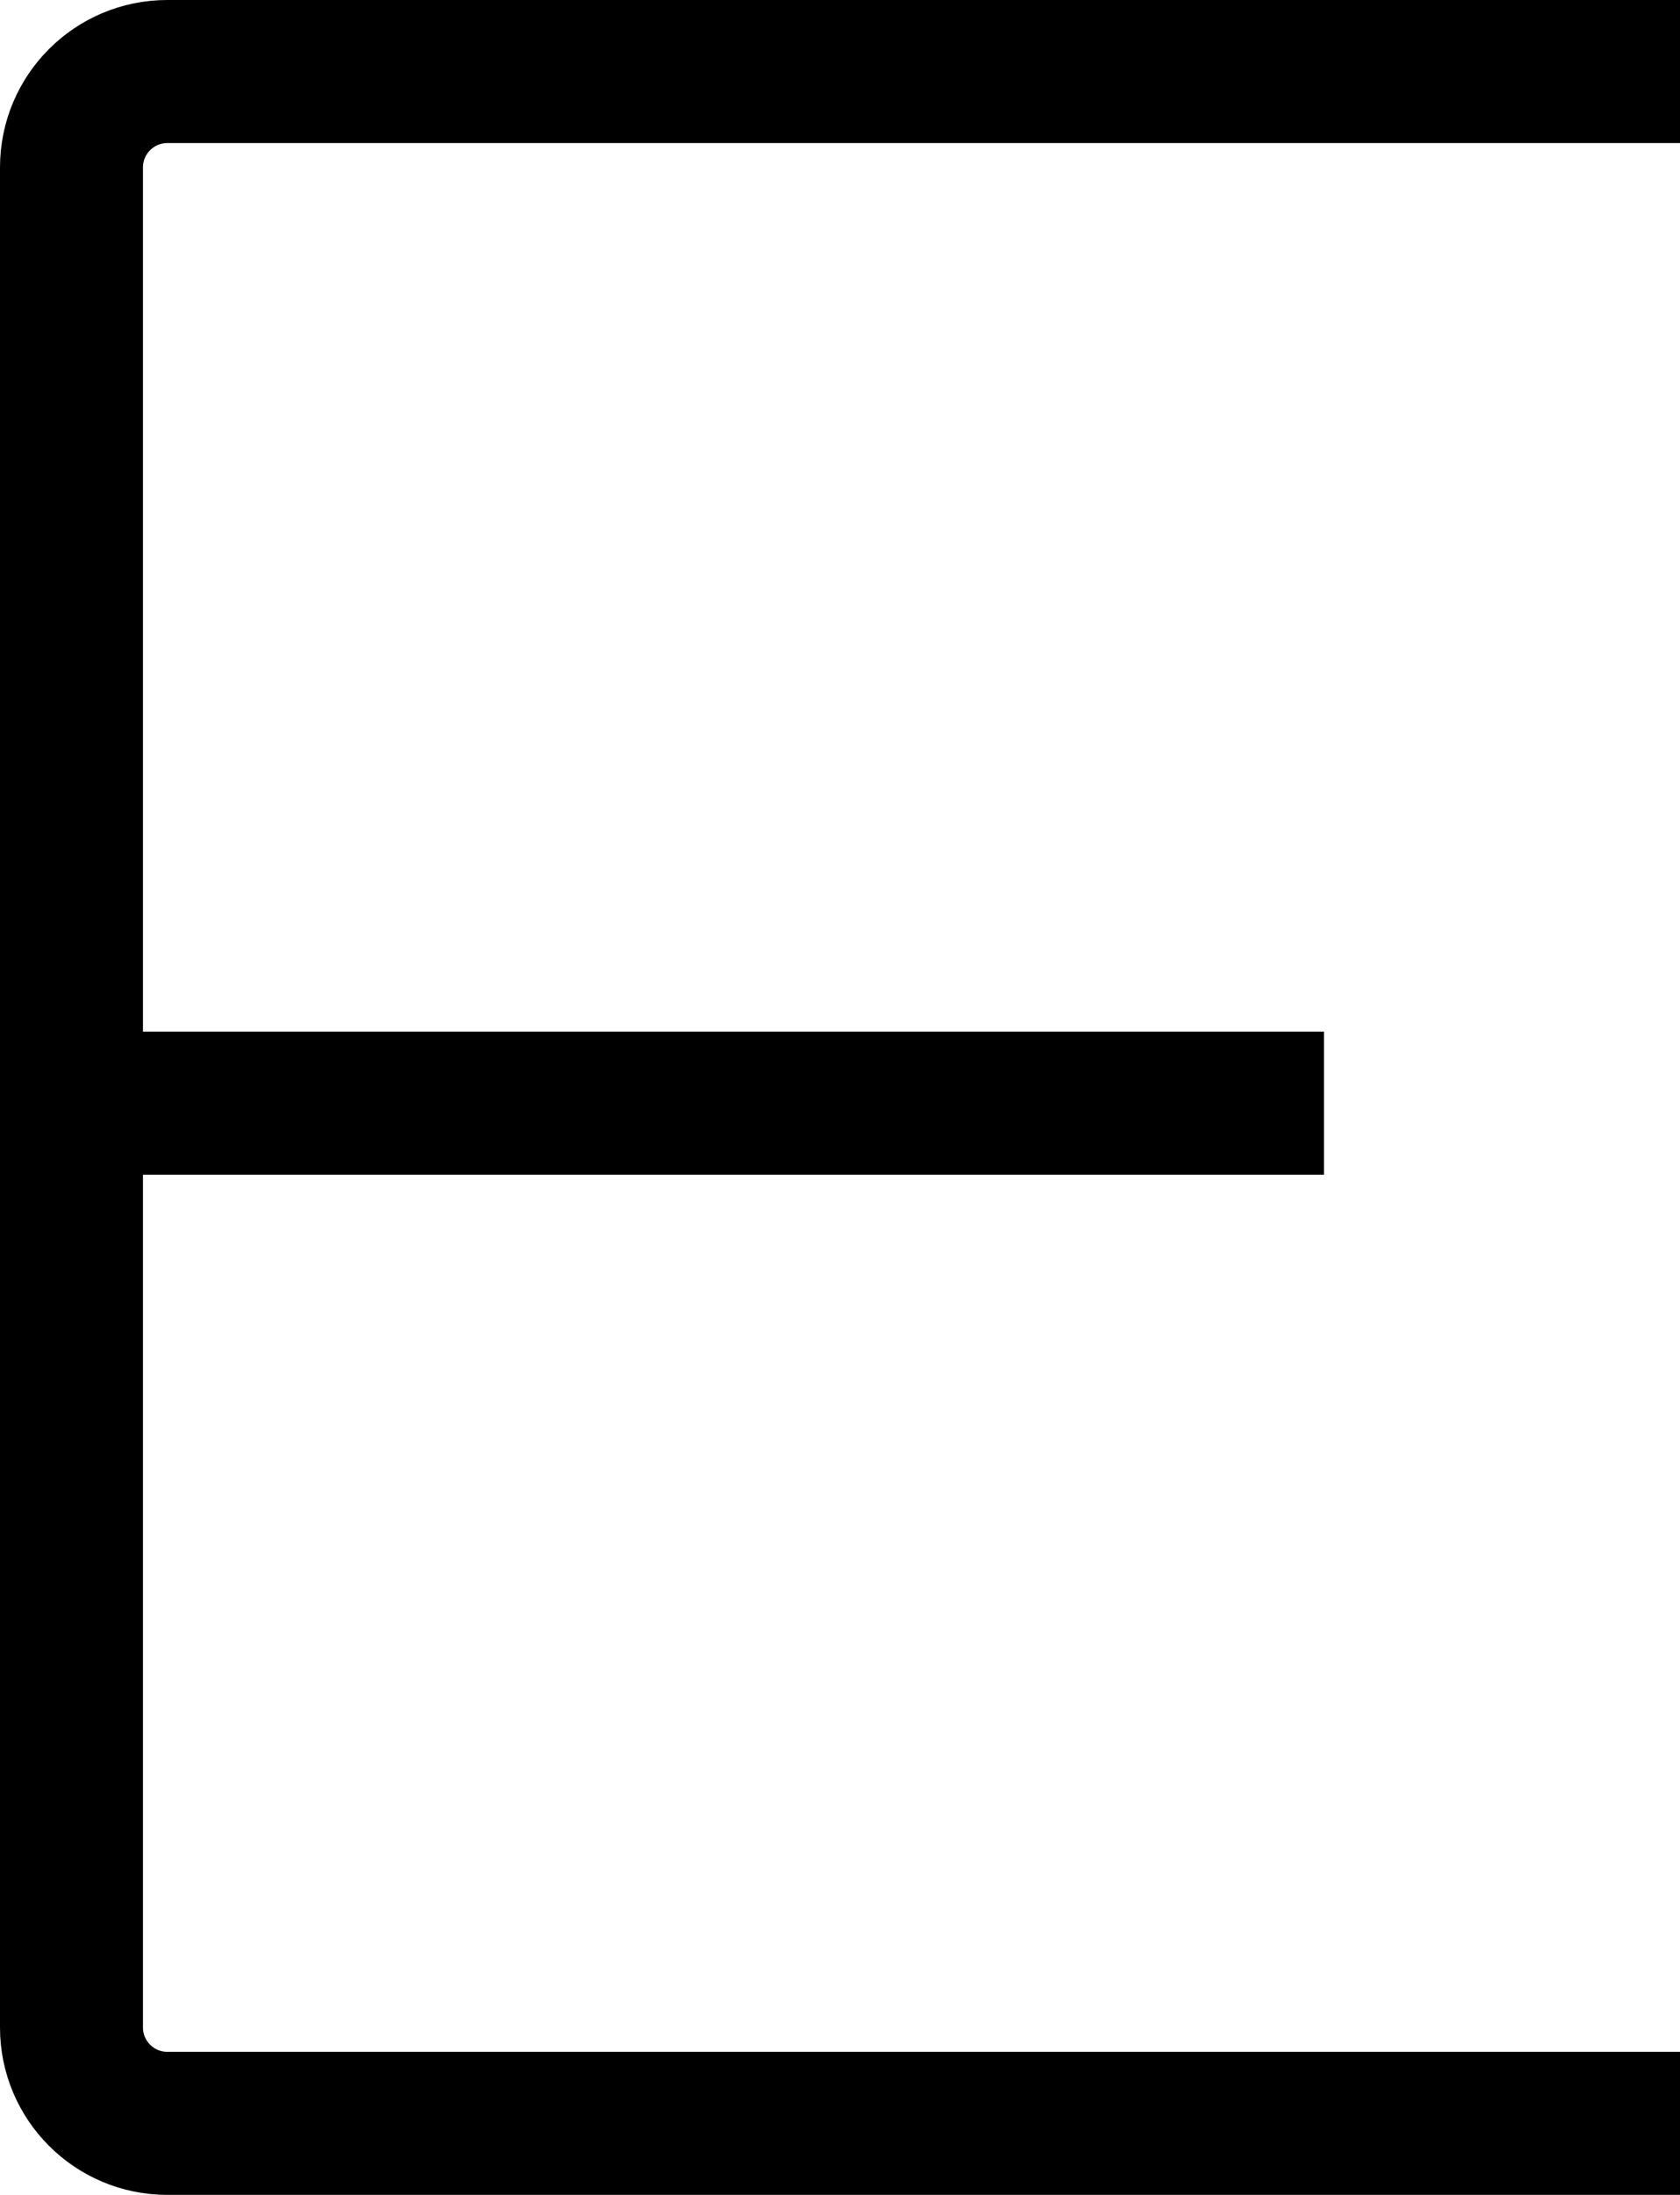 <?xml version="1.0" encoding="UTF-8"?>
<svg id="Layer_1" data-name="Layer 1" xmlns="http://www.w3.org/2000/svg" viewBox="0 0 11.75 15.34">
  <defs>
    <style>
      .cls-1 {
        fill: none;
        stroke: #000;
        stroke-miterlimit: 10;
      }
    </style>
  </defs>
  <path class="cls-1" d="m11.75,14.84H1.17c-.37,0-.67-.3-.67-.67V1.17c0-.37.3-.67.67-.67h10.58"/>
  <line class="cls-1" x1="9.26" y1="7.71" x2=".5" y2="7.71"/>
</svg>